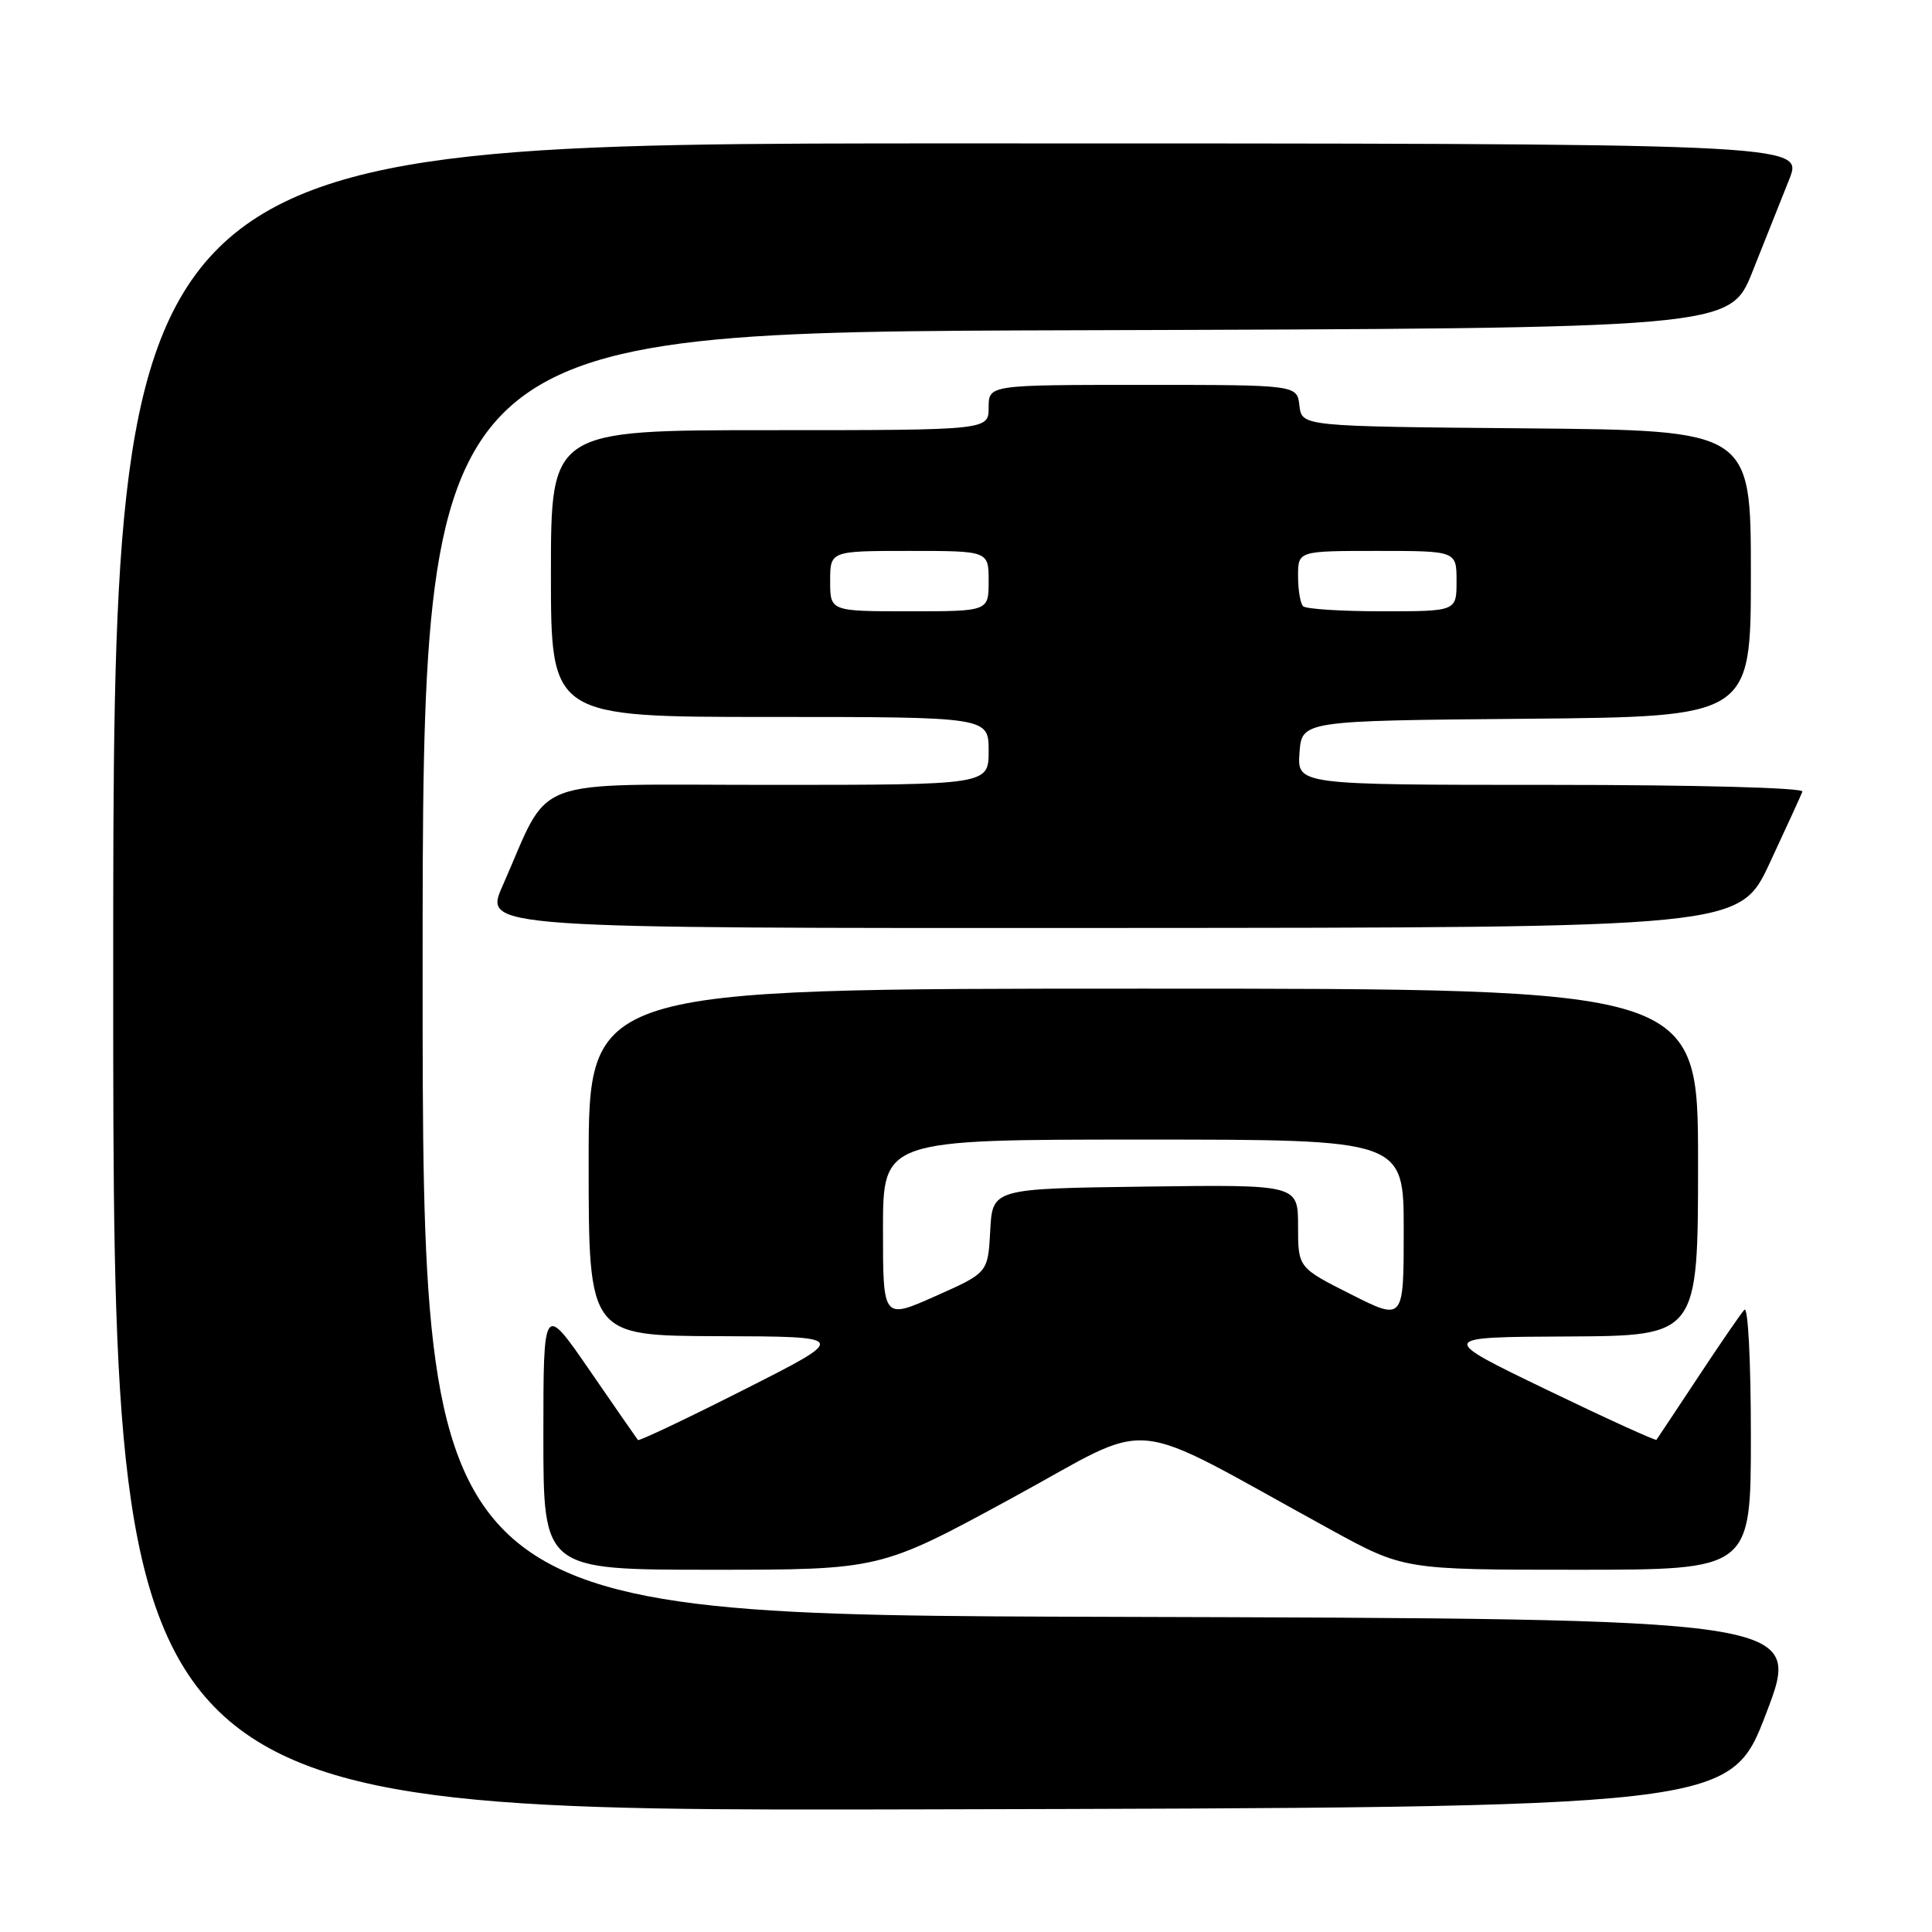 <?xml version="1.0" encoding="UTF-8" standalone="no"?>
<!DOCTYPE svg PUBLIC "-//W3C//DTD SVG 1.1//EN" "http://www.w3.org/Graphics/SVG/1.1/DTD/svg11.dtd" >
<svg xmlns="http://www.w3.org/2000/svg" xmlns:xlink="http://www.w3.org/1999/xlink" version="1.1" viewBox="0 0 256 256">
 <g >
 <path fill="currentColor"
d=" M 234.04 227.00 C 238.81 214.50 238.81 214.50 147.41 214.24 C 56.00 213.99 56.00 213.99 56.00 129.00 C 56.00 44.01 56.00 44.01 142.61 43.76 C 229.22 43.50 229.22 43.50 232.21 36.00 C 233.86 31.88 236.05 26.36 237.09 23.75 C 238.97 19.00 238.97 19.00 126.99 19.00 C 15.00 19.00 15.00 19.00 15.00 129.50 C 15.00 240.01 15.00 240.01 122.13 239.75 C 229.26 239.50 229.26 239.50 234.04 227.00 Z  M 134.02 198.54 C 153.56 187.92 148.47 187.43 176.26 202.65 C 186.02 208.00 186.02 208.00 209.01 208.00 C 232.00 208.00 232.00 208.00 232.00 190.30 C 232.00 180.30 231.62 173.01 231.14 173.55 C 230.66 174.07 227.89 178.10 224.99 182.50 C 222.08 186.90 219.60 190.63 219.49 190.78 C 219.37 190.93 212.80 187.94 204.89 184.12 C 190.50 177.17 190.50 177.17 207.75 177.09 C 225.00 177.00 225.00 177.00 225.00 154.00 C 225.00 131.00 225.00 131.00 151.50 131.00 C 78.00 131.00 78.00 131.00 78.00 154.00 C 78.00 177.00 78.00 177.00 95.25 177.05 C 112.50 177.10 112.50 177.10 98.64 184.11 C 91.02 187.97 84.67 190.98 84.53 190.81 C 84.39 190.64 81.51 186.49 78.14 181.59 C 72.00 172.68 72.00 172.68 72.00 190.34 C 72.00 208.00 72.00 208.00 94.32 208.00 C 116.63 208.00 116.63 208.00 134.02 198.54 Z  M 234.50 114.35 C 236.70 109.63 238.65 105.37 238.83 104.89 C 239.02 104.38 224.63 104.00 205.53 104.00 C 171.89 104.00 171.89 104.00 172.19 99.75 C 172.50 95.50 172.50 95.50 202.25 95.24 C 232.00 94.97 232.00 94.97 232.00 76.00 C 232.00 57.03 232.00 57.03 202.25 56.76 C 172.50 56.50 172.50 56.50 172.18 53.75 C 171.87 51.00 171.87 51.00 151.43 51.00 C 131.00 51.00 131.00 51.00 131.00 54.00 C 131.00 57.00 131.00 57.00 102.00 57.00 C 73.00 57.00 73.00 57.00 73.00 76.00 C 73.00 95.00 73.00 95.00 102.00 95.00 C 131.00 95.00 131.00 95.00 131.00 99.50 C 131.00 104.00 131.00 104.00 102.02 104.00 C 69.43 104.00 73.13 102.60 66.59 117.39 C 64.11 123.00 64.11 123.00 147.31 122.96 C 230.50 122.92 230.50 122.92 234.50 114.35 Z  M 117.00 162.92 C 117.00 151.00 117.00 151.00 151.50 151.00 C 186.00 151.00 186.00 151.00 186.00 163.01 C 186.00 175.03 186.00 175.03 179.00 171.50 C 172.00 167.97 172.00 167.97 172.00 162.47 C 172.00 156.96 172.00 156.96 151.75 157.23 C 131.50 157.50 131.50 157.50 131.21 163.08 C 130.91 168.65 130.91 168.65 123.96 171.74 C 117.00 174.84 117.00 174.84 117.00 162.92 Z  M 110.00 77.00 C 110.00 73.00 110.00 73.00 120.50 73.00 C 131.00 73.00 131.00 73.00 131.00 77.00 C 131.00 81.00 131.00 81.00 120.50 81.00 C 110.00 81.00 110.00 81.00 110.00 77.00 Z  M 172.67 80.33 C 172.30 79.97 172.00 78.17 172.00 76.33 C 172.00 73.00 172.00 73.00 182.50 73.00 C 193.00 73.00 193.00 73.00 193.00 77.00 C 193.00 81.00 193.00 81.00 183.17 81.00 C 177.76 81.00 173.03 80.70 172.67 80.33 Z "/>
</g>
</svg>